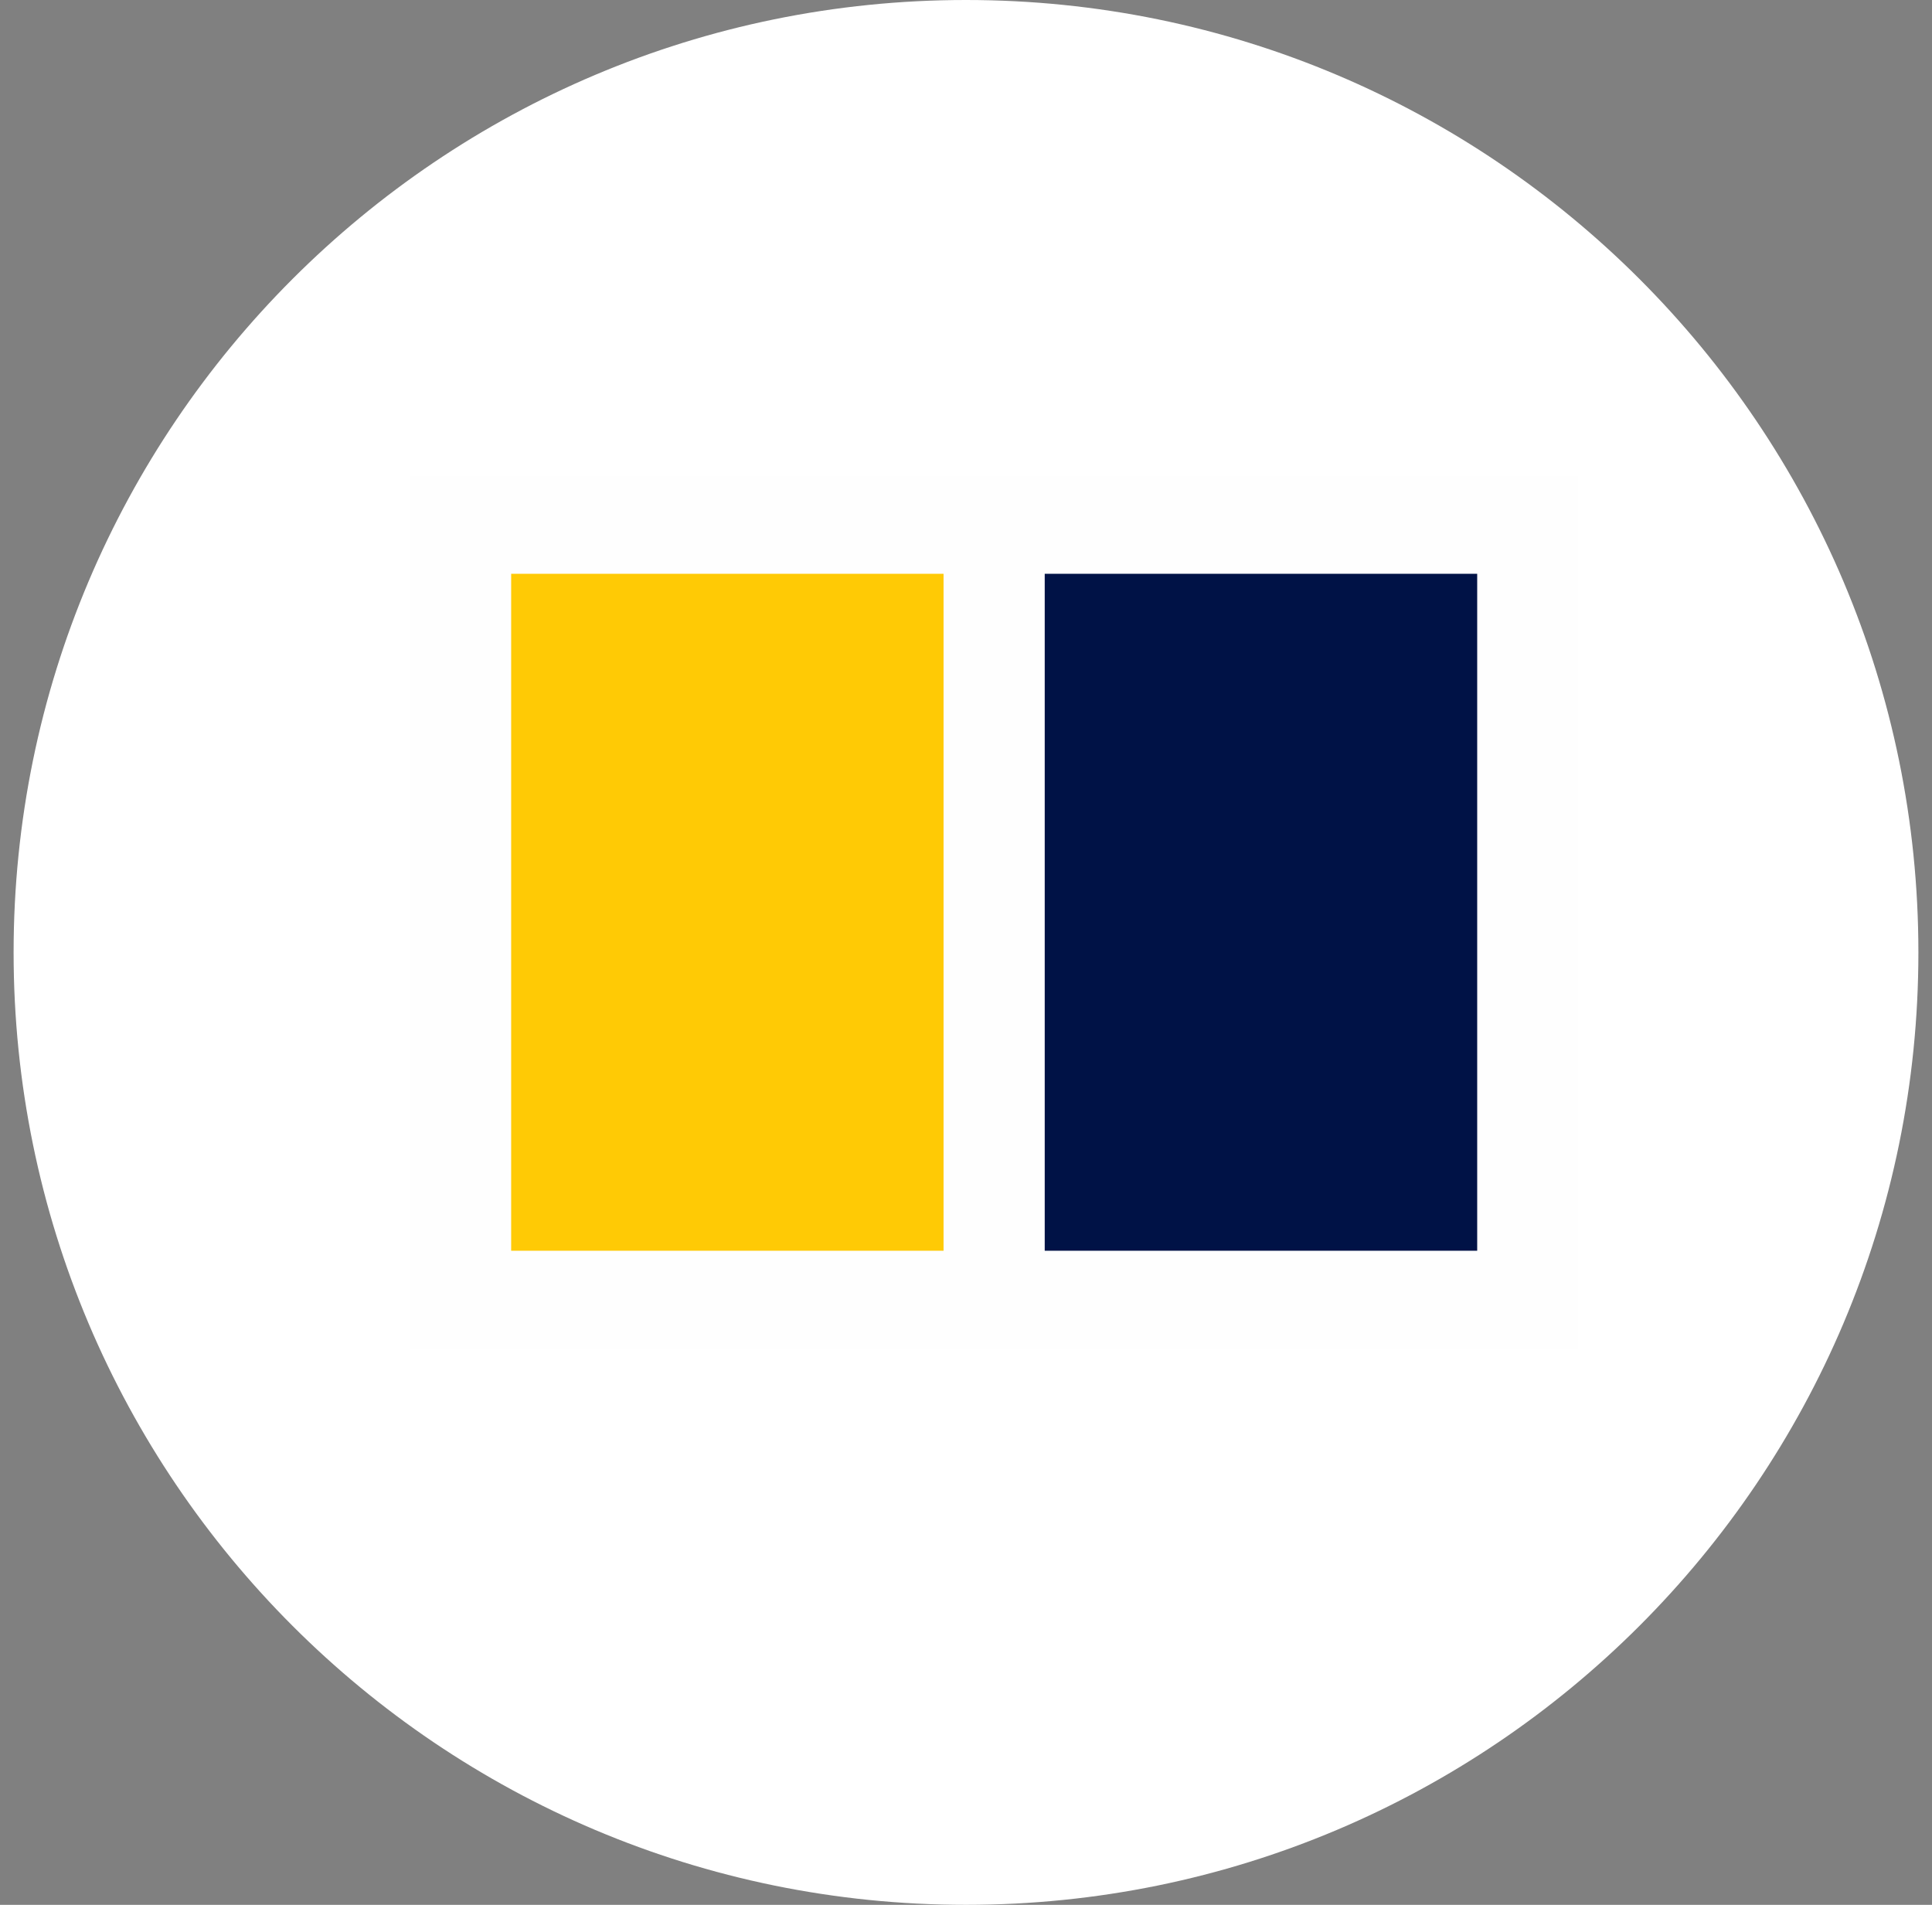 <svg width="71" height="70" viewBox="0 0 71 70" fill="none" xmlns="http://www.w3.org/2000/svg">
<rect x="0" y="0" width="71" height="70" fill="#808080" stroke="none"/>
<path d="M70.5 35C70.5 54.33 54.83 70 35.5 70C16.17 70 0.5 54.33 0.5 35C0.5 15.67 16.17 0 35.5 0C54.83 0 70.5 15.67 70.5 35Z" fill="white"/>
<path fill-rule="evenodd" clip-rule="evenodd" d="M15.083 49.551H57.985V17.5H15.083V49.551Z" fill="#FEFEFE"/>
<path fill-rule="evenodd" clip-rule="evenodd" d="M18.785 45.963H34.675V21.086H18.785V45.963Z" fill="#FFCA05"/>
<path fill-rule="evenodd" clip-rule="evenodd" d="M38.393 45.963H54.286V21.086H38.393V45.963Z" fill="#001246"/>
</svg>
